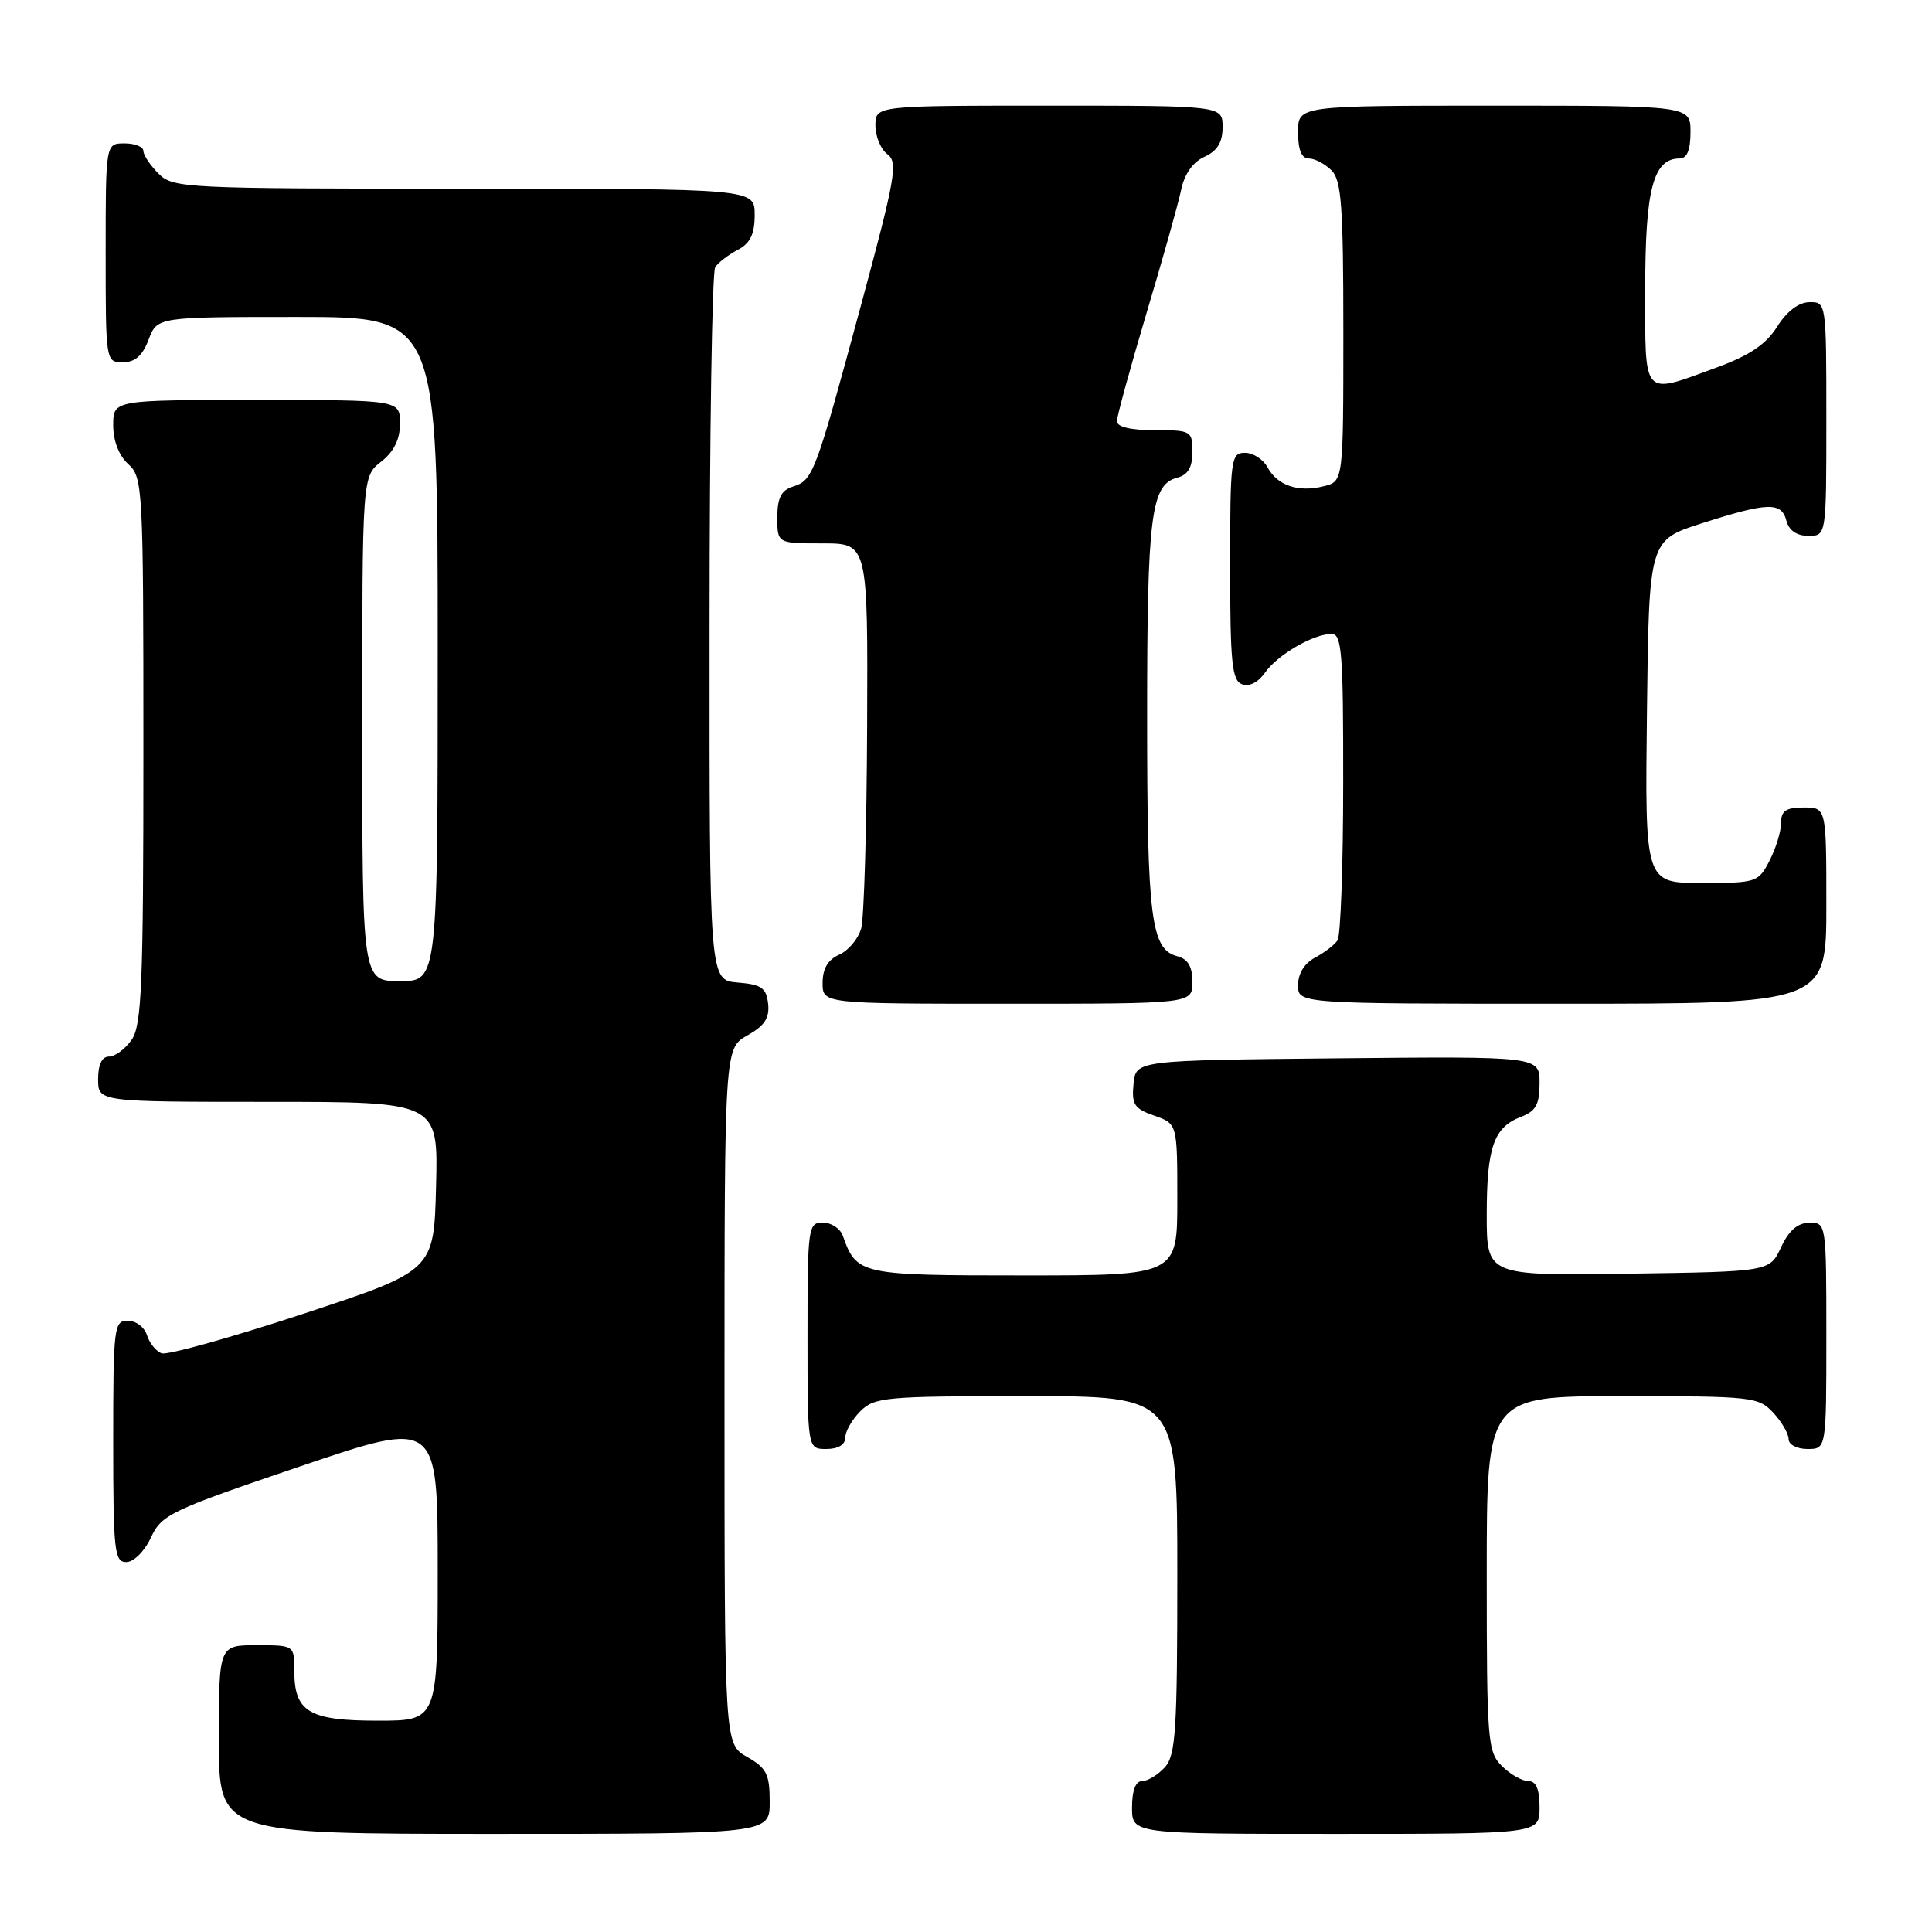 <?xml version="1.0" encoding="UTF-8" standalone="no"?>
<!DOCTYPE svg PUBLIC "-//W3C//DTD SVG 1.1//EN" "http://www.w3.org/Graphics/SVG/1.1/DTD/svg11.dtd" >
<svg xmlns="http://www.w3.org/2000/svg" xmlns:xlink="http://www.w3.org/1999/xlink" version="1.1" viewBox="0 0 256 256">
 <g >
 <path fill="currentColor"
d=" M 101.99 238.75 C 101.99 235.08 101.58 234.27 98.99 232.80 C 96.00 231.09 96.00 231.09 96.00 185.00 C 96.00 138.91 96.00 138.91 99.03 137.20 C 101.32 135.91 101.99 134.89 101.78 133.00 C 101.54 130.89 100.91 130.45 97.75 130.19 C 94.00 129.88 94.00 129.88 94.02 83.19 C 94.02 57.51 94.36 36.00 94.77 35.40 C 95.17 34.79 96.51 33.77 97.75 33.11 C 99.42 32.23 100.00 31.04 100.00 28.46 C 100.00 25.00 100.00 25.00 61.50 25.00 C 24.33 25.00 22.93 24.93 21.00 23.00 C 19.90 21.90 19.00 20.55 19.00 20.00 C 19.00 19.45 17.88 19.00 16.50 19.00 C 14.00 19.00 14.00 19.00 14.00 33.50 C 14.00 47.93 14.01 48.00 16.28 48.00 C 17.90 48.00 18.89 47.13 19.69 45.00 C 20.83 42.00 20.83 42.00 39.41 42.00 C 58.00 42.00 58.00 42.00 58.00 86.00 C 58.00 130.00 58.00 130.00 53.00 130.00 C 48.00 130.00 48.00 130.00 48.00 96.57 C 48.00 63.15 48.00 63.15 50.50 61.18 C 52.21 59.84 53.00 58.23 53.00 56.11 C 53.00 53.00 53.00 53.00 34.00 53.00 C 15.00 53.00 15.00 53.00 15.00 56.35 C 15.00 58.42 15.76 60.38 17.00 61.50 C 18.93 63.25 19.00 64.58 19.00 99.43 C 19.00 130.51 18.78 135.87 17.44 137.78 C 16.59 139.00 15.24 140.00 14.44 140.00 C 13.51 140.00 13.00 141.05 13.00 143.00 C 13.00 146.00 13.00 146.00 35.53 146.00 C 58.07 146.00 58.07 146.00 57.78 157.19 C 57.50 168.38 57.50 168.38 40.11 174.11 C 30.55 177.26 22.13 179.60 21.40 179.32 C 20.67 179.04 19.80 177.96 19.47 176.91 C 19.14 175.86 18.00 175.00 16.93 175.00 C 15.10 175.00 15.00 175.85 15.00 191.00 C 15.00 205.58 15.16 207.00 16.75 206.98 C 17.73 206.97 19.16 205.54 20.00 203.73 C 21.41 200.69 22.57 200.14 39.75 194.31 C 58.00 188.12 58.00 188.12 58.00 208.06 C 58.00 228.00 58.00 228.00 50.07 228.00 C 40.95 228.00 39.00 226.84 39.00 221.43 C 39.00 218.00 39.00 218.00 34.00 218.00 C 29.00 218.00 29.00 218.00 29.00 230.50 C 29.00 243.00 29.00 243.00 65.50 243.00 C 102.00 243.00 102.00 243.00 101.99 238.75 Z  M 204.00 239.50 C 204.00 237.06 203.55 236.00 202.50 236.00 C 201.68 236.00 200.10 235.10 199.00 234.00 C 197.11 232.11 197.00 230.67 197.00 208.50 C 197.00 185.00 197.00 185.00 214.96 185.00 C 232.15 185.00 233.01 185.09 234.96 187.19 C 236.08 188.39 237.00 189.97 237.00 190.69 C 237.00 191.42 238.10 192.00 239.50 192.00 C 242.00 192.00 242.00 192.00 242.00 177.00 C 242.00 162.10 241.98 162.00 239.75 162.02 C 238.20 162.04 237.03 163.05 236.00 165.27 C 234.50 168.50 234.50 168.50 215.75 168.77 C 197.00 169.04 197.00 169.04 197.00 160.96 C 197.00 152.01 197.93 149.36 201.56 147.98 C 203.51 147.23 204.00 146.34 204.00 143.51 C 204.00 139.97 204.00 139.97 177.25 140.23 C 150.50 140.50 150.50 140.50 150.20 143.63 C 149.93 146.34 150.30 146.91 152.95 147.83 C 156.00 148.90 156.00 148.90 156.00 158.95 C 156.00 169.00 156.00 169.00 135.65 169.00 C 113.94 169.00 113.51 168.91 111.68 163.75 C 111.34 162.79 110.15 162.00 109.03 162.00 C 107.08 162.00 107.00 162.59 107.00 177.00 C 107.00 192.00 107.00 192.00 109.50 192.00 C 111.06 192.00 112.00 191.43 112.00 190.50 C 112.00 189.68 112.90 188.10 114.00 187.00 C 115.87 185.13 117.33 185.00 136.00 185.00 C 156.00 185.00 156.00 185.00 156.00 208.67 C 156.00 229.29 155.79 232.58 154.35 234.17 C 153.43 235.18 152.08 236.00 151.35 236.00 C 150.47 236.00 150.00 237.23 150.00 239.50 C 150.00 243.00 150.00 243.00 177.00 243.00 C 204.00 243.00 204.00 243.00 204.00 239.50 Z  M 158.00 130.12 C 158.00 128.08 157.42 127.08 156.01 126.71 C 152.51 125.80 152.00 121.75 152.00 95.00 C 152.00 68.25 152.51 64.20 156.01 63.29 C 157.42 62.92 158.00 61.92 158.00 59.88 C 158.00 57.09 157.84 57.00 153.00 57.00 C 149.81 57.00 148.00 56.57 148.00 55.81 C 148.00 55.16 149.76 48.75 151.90 41.56 C 154.05 34.38 156.12 27.01 156.50 25.19 C 156.94 23.06 158.05 21.48 159.59 20.78 C 161.31 19.99 162.00 18.87 162.00 16.84 C 162.00 14.00 162.00 14.00 139.00 14.00 C 116.00 14.00 116.00 14.00 116.00 16.64 C 116.00 18.09 116.72 19.80 117.59 20.44 C 119.02 21.49 118.65 23.56 114.06 40.55 C 108.01 62.90 107.74 63.63 105.06 64.48 C 103.51 64.97 103.00 65.98 103.00 68.57 C 103.00 72.00 103.00 72.00 109.00 72.00 C 115.00 72.00 115.00 72.00 114.90 96.25 C 114.85 109.59 114.49 121.62 114.12 123.00 C 113.74 124.38 112.44 125.94 111.22 126.49 C 109.70 127.16 109.00 128.35 109.00 130.24 C 109.00 133.00 109.00 133.00 133.50 133.00 C 158.00 133.00 158.00 133.00 158.00 130.12 Z  M 242.00 120.00 C 242.00 107.00 242.00 107.00 239.00 107.00 C 236.64 107.00 236.00 107.44 236.00 109.05 C 236.00 110.18 235.31 112.43 234.47 114.05 C 232.99 116.92 232.74 117.00 225.46 117.00 C 217.96 117.00 217.96 117.00 218.23 94.29 C 218.50 71.58 218.50 71.58 225.50 69.34 C 234.26 66.54 236.05 66.48 236.71 69.00 C 237.05 70.29 238.07 71.00 239.62 71.00 C 242.00 71.00 242.00 71.00 242.00 55.50 C 242.00 40.08 241.99 40.00 239.75 40.04 C 238.33 40.06 236.76 41.26 235.48 43.29 C 234.01 45.63 231.84 47.09 227.48 48.69 C 217.51 52.34 218.00 52.89 218.00 38.22 C 218.00 25.03 219.07 21.00 222.56 21.00 C 223.54 21.00 224.00 19.88 224.00 17.50 C 224.00 14.00 224.00 14.00 198.00 14.00 C 172.00 14.00 172.00 14.00 172.00 17.50 C 172.00 19.87 172.46 21.00 173.43 21.00 C 174.21 21.00 175.56 21.71 176.43 22.57 C 177.75 23.89 178.00 27.28 178.00 43.96 C 178.00 63.78 178.00 63.78 175.41 64.43 C 172.05 65.28 169.25 64.34 167.96 61.93 C 167.39 60.87 166.05 60.00 164.96 60.00 C 163.10 60.00 163.00 60.76 163.00 75.03 C 163.00 87.74 163.24 90.16 164.56 90.66 C 165.52 91.03 166.71 90.43 167.62 89.13 C 169.28 86.76 174.04 84.00 176.45 84.00 C 177.80 84.00 178.00 86.57 177.98 103.75 C 177.98 114.61 177.64 124.00 177.23 124.60 C 176.83 125.21 175.49 126.23 174.25 126.89 C 172.85 127.63 172.00 129.00 172.00 130.54 C 172.00 133.00 172.00 133.00 207.00 133.00 C 242.00 133.00 242.00 133.00 242.00 120.00 Z "/>
</g>
</svg>